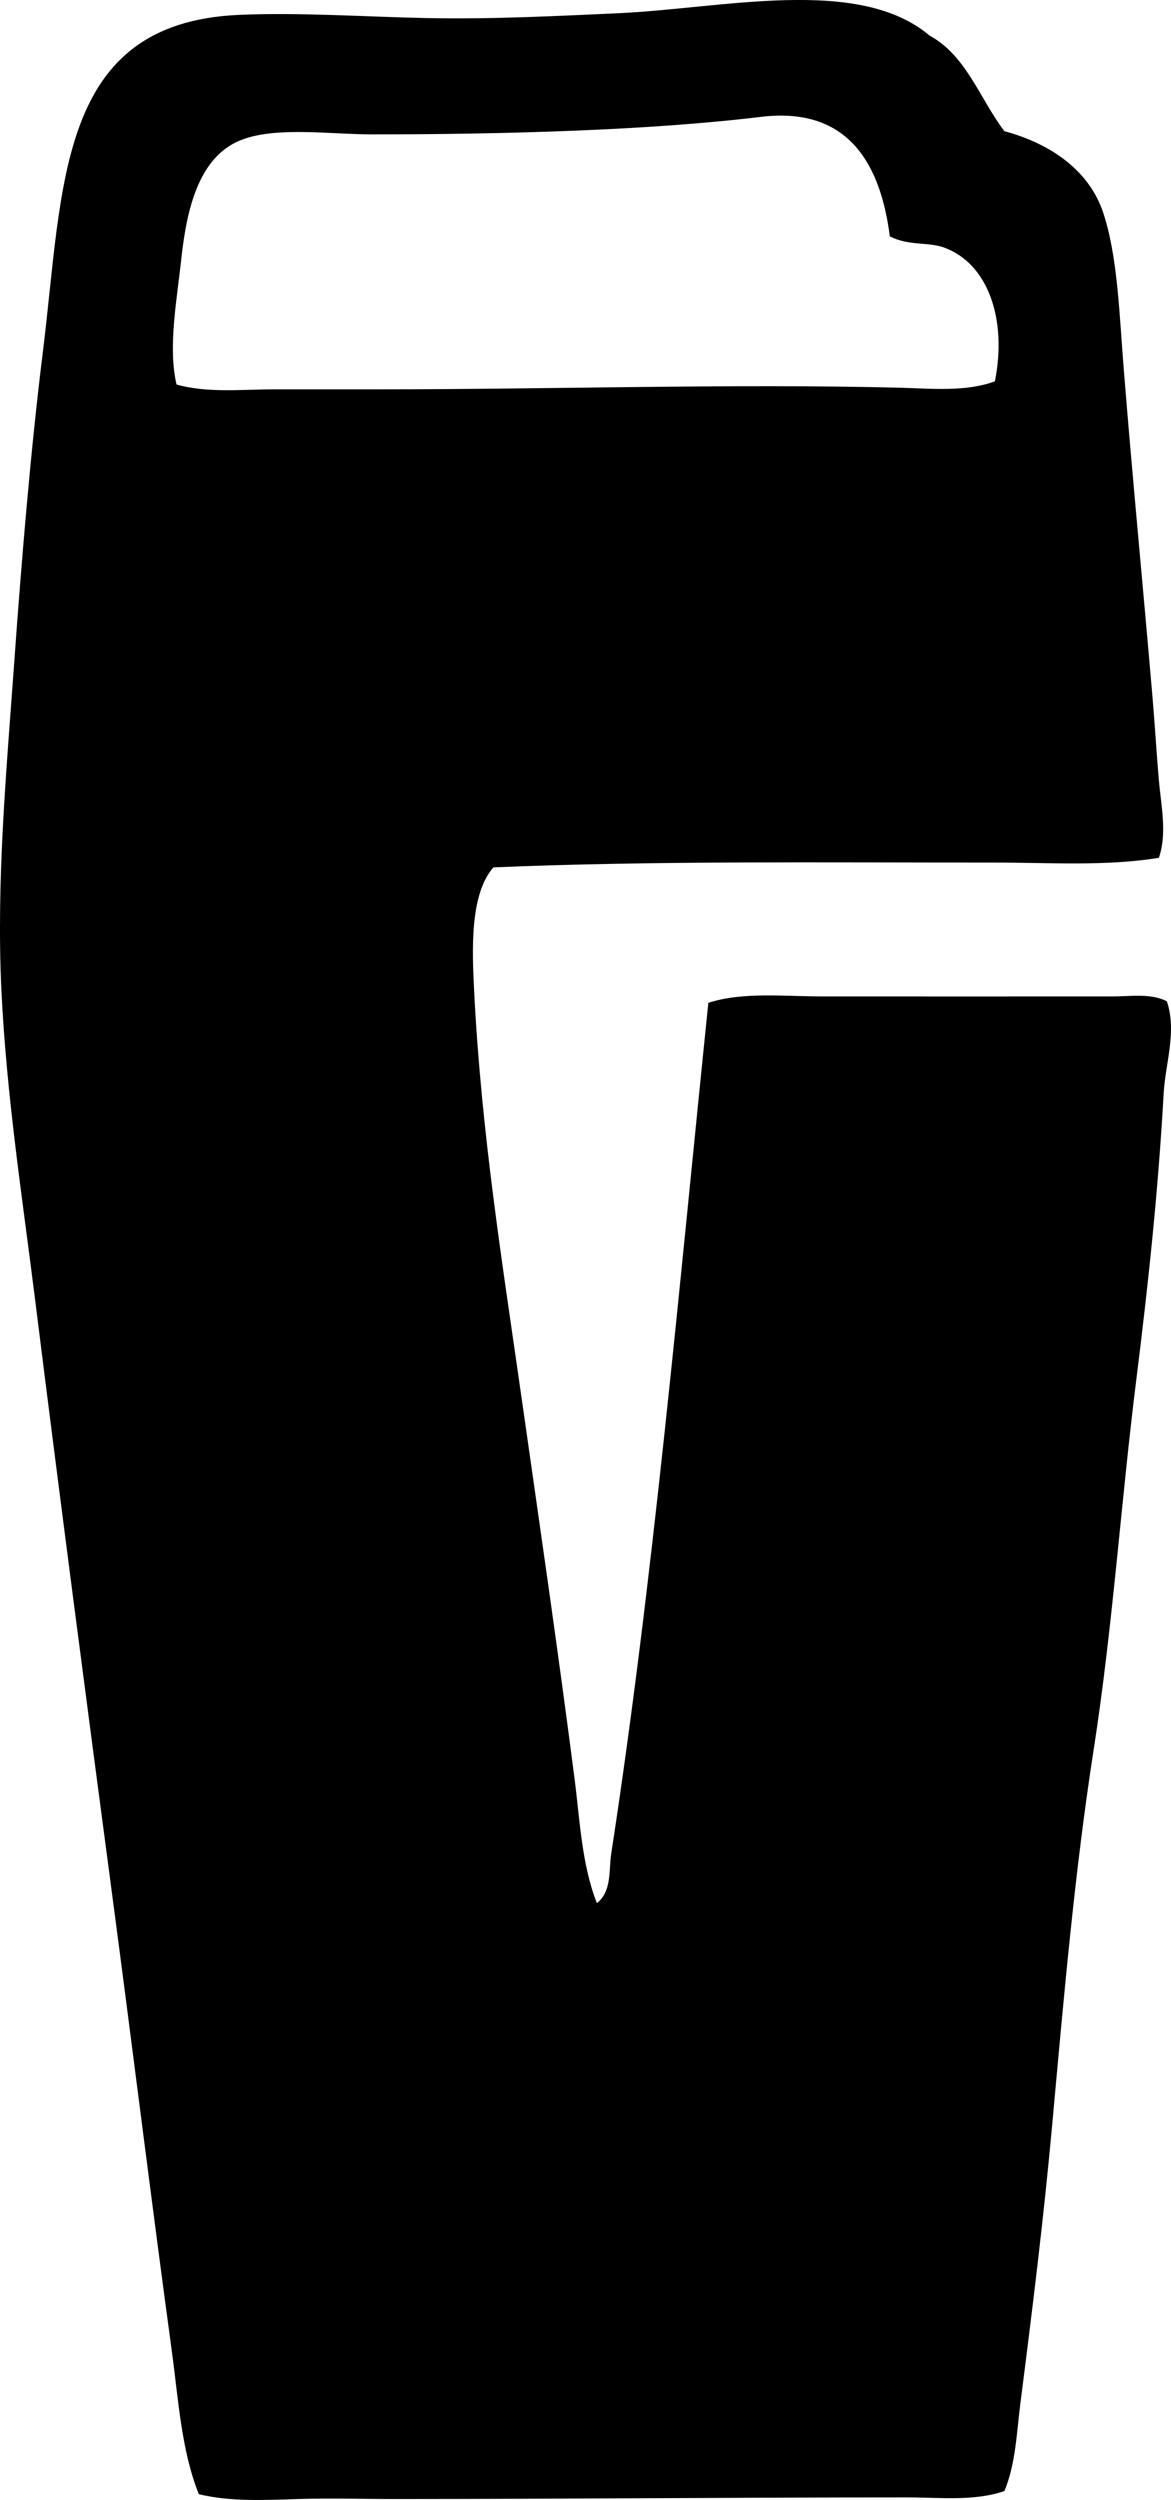 <?xml version="1.0" encoding="iso-8859-1"?>
<!-- Generator: Adobe Illustrator 19.2.0, SVG Export Plug-In . SVG Version: 6.00 Build 0)  -->
<svg version="1.1" xmlns="http://www.w3.org/2000/svg" xmlns:xlink="http://www.w3.org/1999/xlink" x="0px" y="0px"
	 viewBox="0 0 35.156 74.995" style="enable-background:new 0 0 35.156 74.995;" xml:space="preserve">
<g id="Genthiner_x5F_Brauhaus">
	<path style="fill-rule:evenodd;clip-rule:evenodd;" d="M34.792,25.732c-1.581,0.26-3.281,0.143-4.971,0.143
		c-4.991,0.002-10.284-0.057-15.009,0.145c-0.704,0.81-0.644,2.432-0.574,3.775c0.215,4.176,0.837,8.057,1.387,11.902
		c0.559,3.912,1.126,7.797,1.625,11.664c0.161,1.254,0.213,2.561,0.669,3.729c0.454-0.348,0.356-1.002,0.431-1.483
		c1.262-8.203,2.034-16.947,2.916-25.525c1.04-0.334,2.274-0.191,3.441-0.191c2.787,0.002,5.703,0,8.699,0
		c0.536,0,1.138-0.102,1.625,0.145c0.308,0.91-0.045,1.859-0.096,2.771c-0.157,2.84-0.458,5.688-0.812,8.508
		c-0.468,3.721-0.715,7.49-1.291,11.185c-0.573,3.682-0.9,7.482-1.242,11.232c-0.256,2.809-0.599,5.576-0.956,8.365
		c-0.112,0.879-0.139,1.807-0.479,2.629c-0.906,0.312-1.935,0.191-2.915,0.191c-5.135,0-10.248,0.047-15.296,0.049
		c-1.009,0-2.028-0.031-3.012,0c-1,0.031-2.014,0.084-2.963-0.145c-0.525-1.312-0.611-2.826-0.812-4.301
		c-0.605-4.441-1.18-9.092-1.769-13.527C2.593,51.01,1.802,44.982,1.046,38.926c-0.363-2.908-0.853-6.059-1.004-9.227
		c-0.156-3.287,0.154-6.607,0.383-9.799c0.217-3.029,0.492-6.365,0.859-9.32c0.627-5.031,0.418-9.887,5.88-10.133
		c1.78-0.082,3.761,0.057,5.688,0.096c1.946,0.037,3.87-0.063,5.688-0.145c3.188-0.145,7.24-1.129,9.368,0.67
		c1.105,0.598,1.509,1.9,2.246,2.867c1.303,0.351,2.521,1.117,2.964,2.437c0.438,1.307,0.488,3.072,0.622,4.732
		c0.258,3.213,0.576,6.486,0.86,9.799c0.071,0.836,0.121,1.674,0.19,2.486C34.86,24.178,35.044,25.004,34.792,25.732z M22.843,3.506
		c-3.359,0.406-7.688,0.525-11.663,0.525c-1.266,0-2.81-0.232-3.872,0.143C6.001,4.637,5.613,6.189,5.444,7.76
		C5.311,8.992,5.038,10.418,5.3,11.535c0.943,0.262,1.955,0.144,2.964,0.144c1.025,0,2.098,0,3.154,0
		c5.162,0,10.588-0.172,15.583-0.049c0.96,0.025,1.991,0.133,2.868-0.191c0.37-1.852-0.199-3.535-1.529-4.014
		c-0.483-0.174-1.066-0.043-1.626-0.336C26.444,4.986,25.515,3.182,22.843,3.506z"/>
</g>
<g id="Layer_1">
</g>
</svg>
